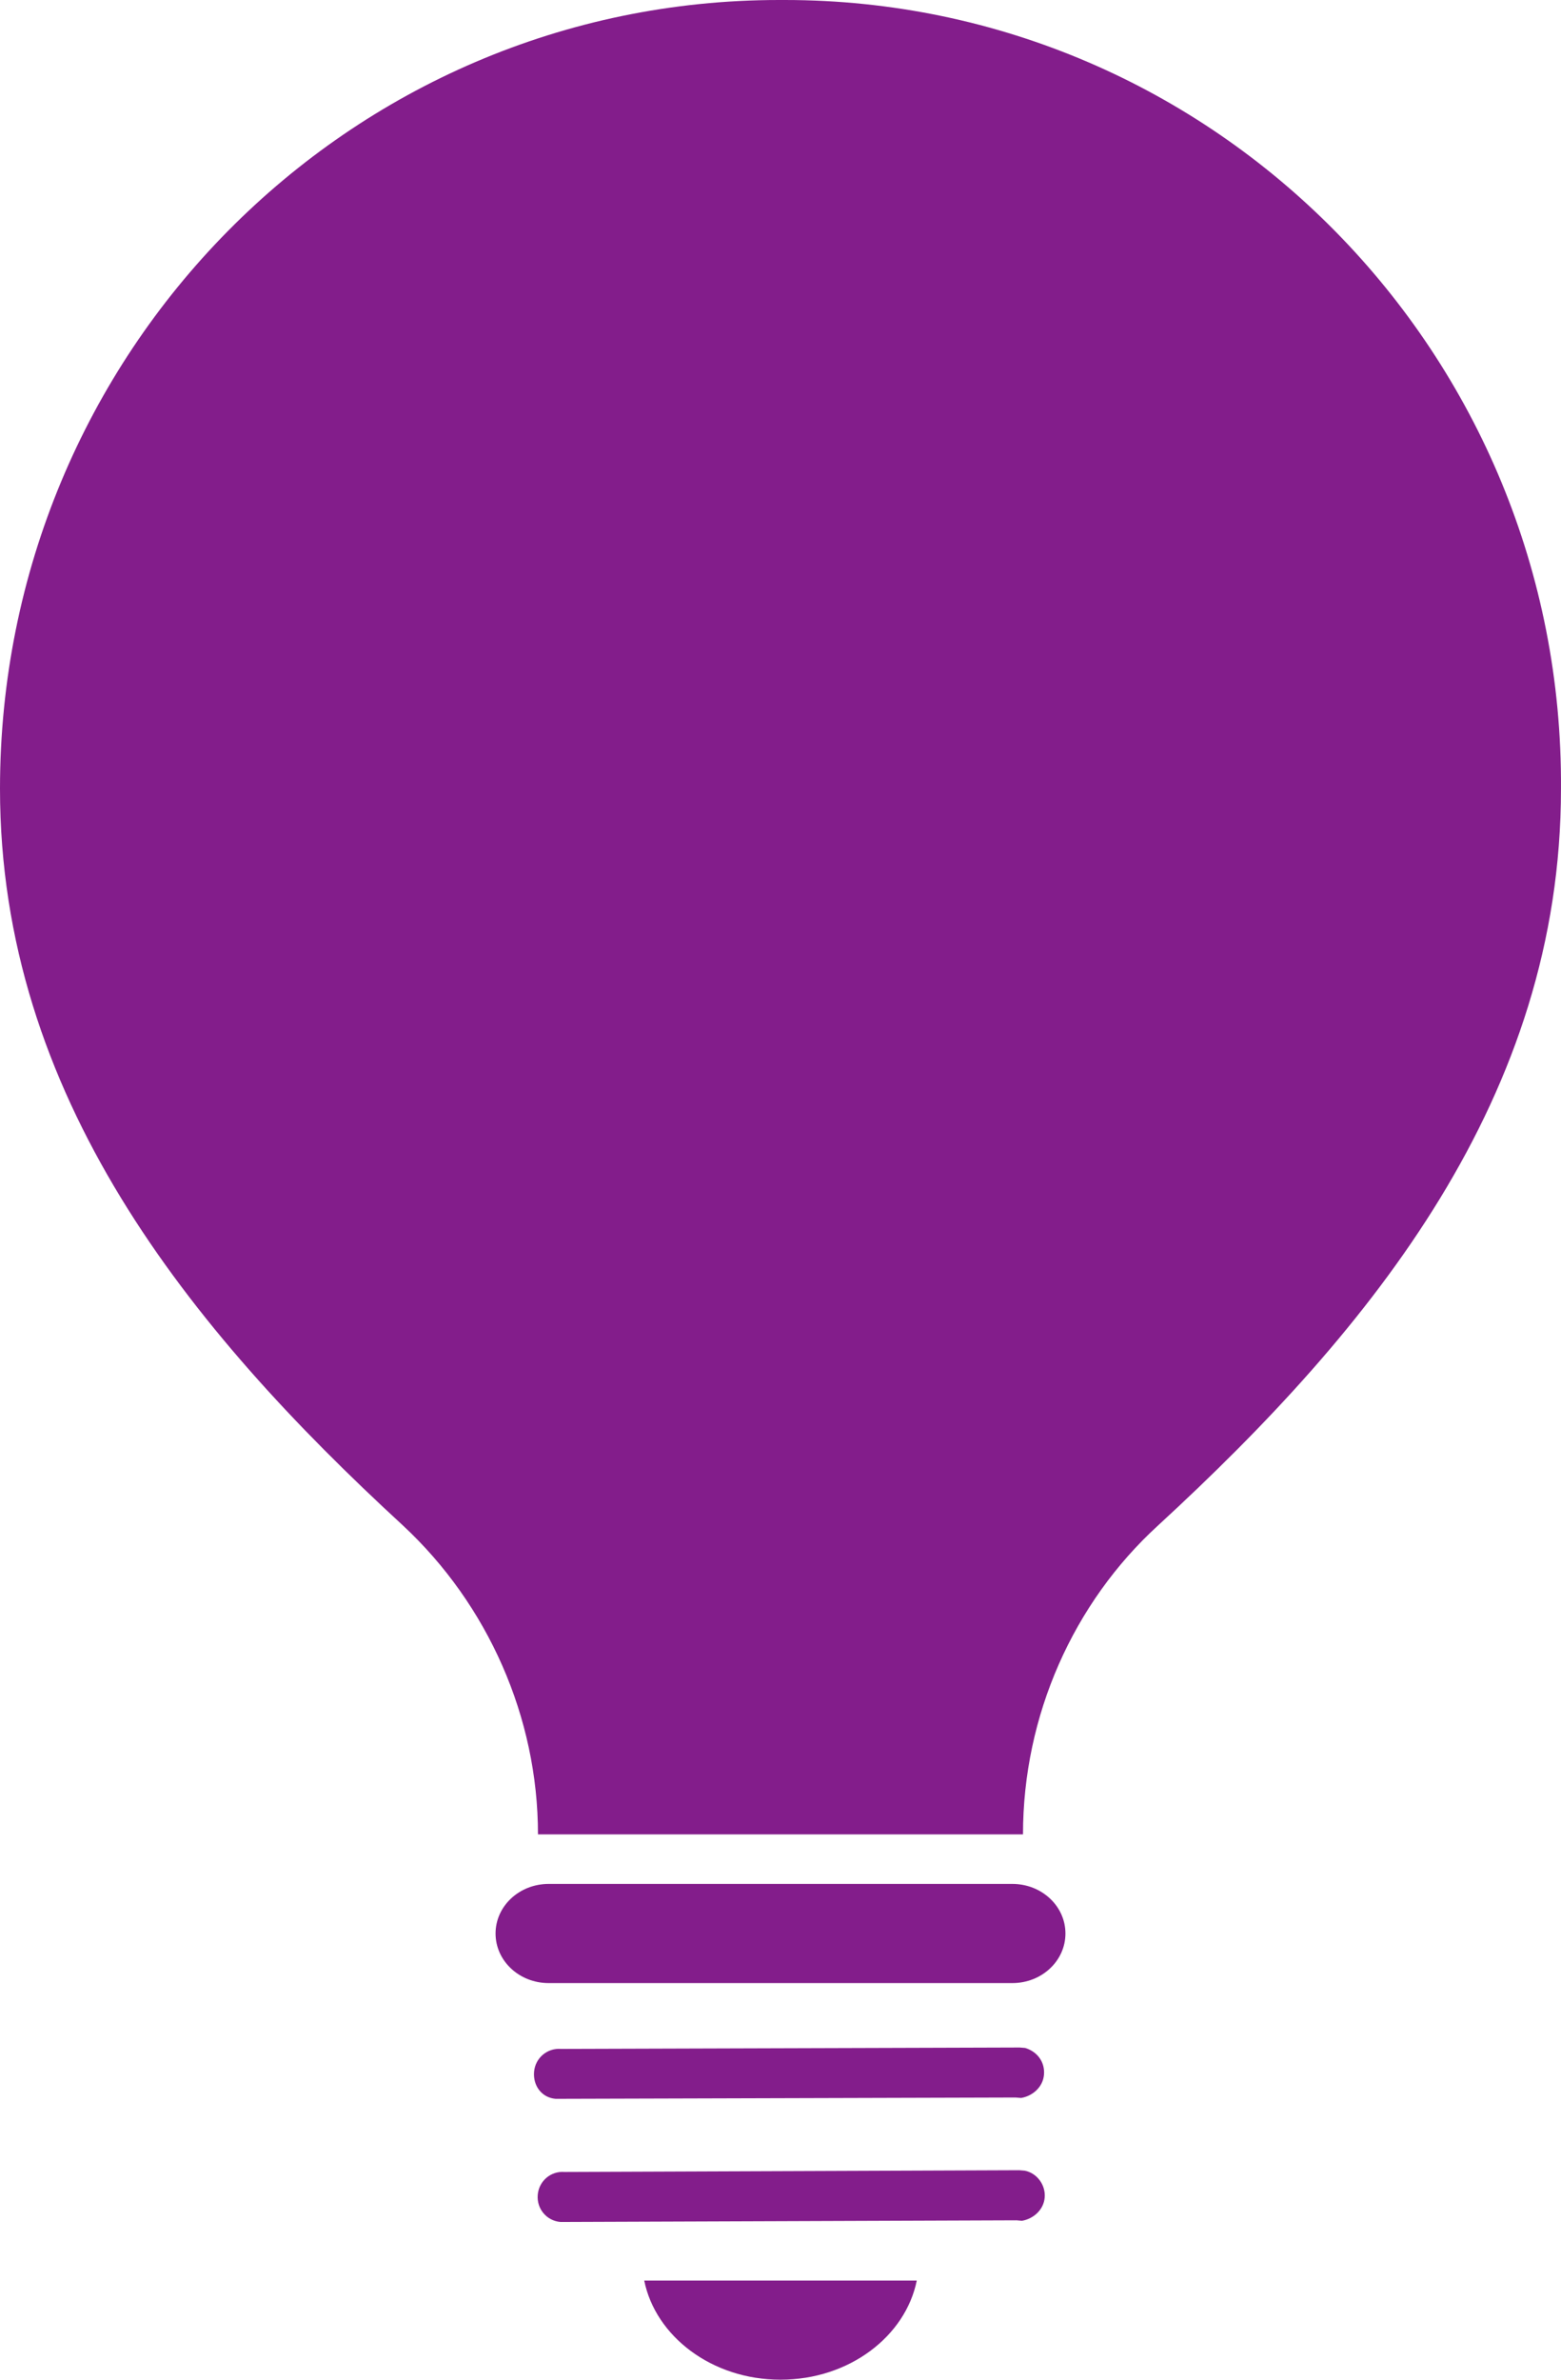 <svg width="63" height="96" viewBox="0 0 63 96" fill="none" xmlns="http://www.w3.org/2000/svg">
<path d="M26 92C26.453 94.24 28.718 96 31.5 96C34.282 96 36.547 94.24 37 92H26Z" fill="#831D8B"/>
<path d="M22.424 84.669L40.987 84.616C41.043 84.62 41.099 84.625 41.211 84.634C41.668 84.559 42.093 84.199 42.134 83.695C42.176 83.19 41.872 82.77 41.377 82.617C41.321 82.612 41.265 82.608 41.153 82.599L22.646 82.656C22.085 82.61 21.601 83.022 21.554 83.582C21.508 84.142 21.864 84.623 22.424 84.669Z" fill="#831D8B"/>
<path d="M41.357 87.567C41.301 87.563 41.246 87.558 41.135 87.549L22.785 87.62C22.229 87.574 21.748 87.986 21.702 88.546C21.656 89.106 22.063 89.591 22.619 89.637L41.024 89.57C41.08 89.575 41.135 89.58 41.246 89.589C41.7 89.513 42.121 89.153 42.163 88.649C42.204 88.144 41.852 87.664 41.357 87.567Z" fill="#831D8B"/>
<path d="M40.858 76H22.142C20.958 76 20 76.895 20 78C20 79.105 20.958 80 22.142 80H40.858C42.042 80 43 79.105 43 78C43 76.895 42.042 76 40.858 76Z" fill="#831D8B"/>
<path d="M31.668 0C31.612 0 31.612 0 31.556 0C31.5 0 31.5 0 31.443 0C14.062 0 0 14.231 0 31.82C0 44.172 7.594 53.565 16.256 61.534C19.687 64.722 21.712 69.275 21.712 74H31.387C31.387 74 31.443 74 31.5 74C31.556 74 31.612 74 31.612 74H41.287C41.287 69.219 43.312 64.665 46.743 61.534C55.406 53.565 62.999 44.229 62.999 31.82C63.112 14.288 49.05 0 31.668 0Z" fill="#831D8B"/>
</svg>
